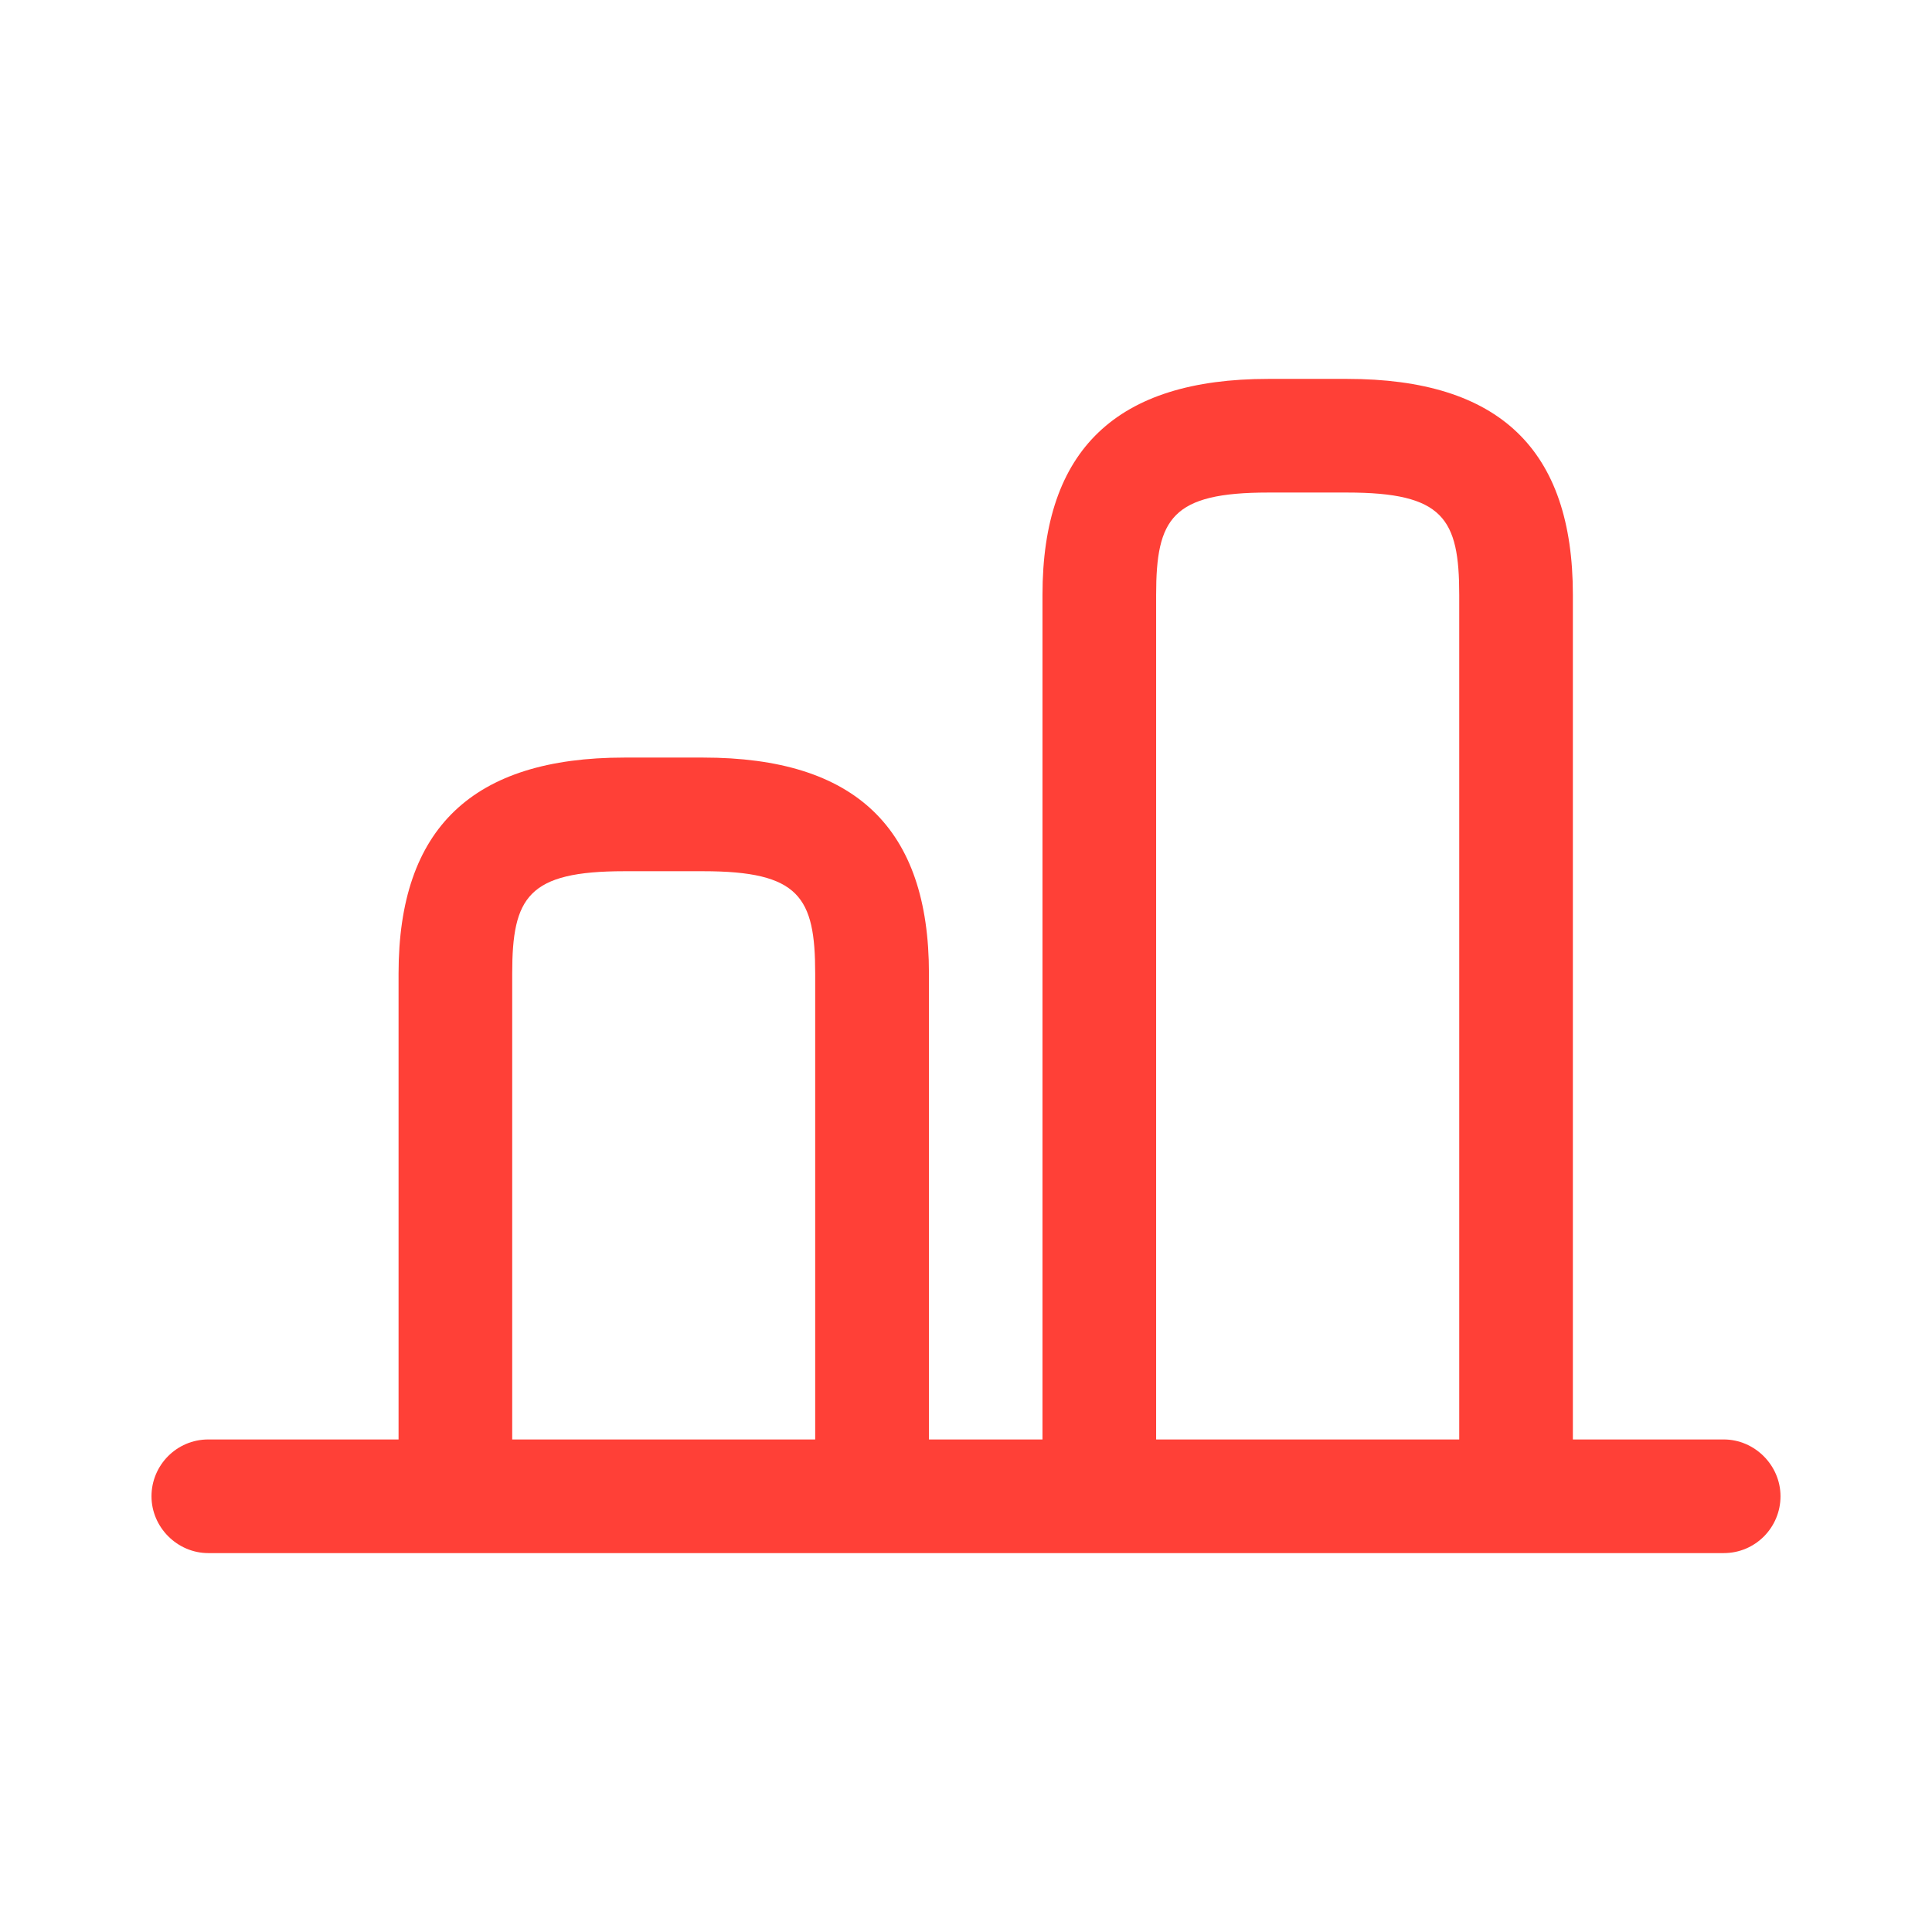 <svg width="17" height="17" viewBox="0 0 17 17" fill="none" xmlns="http://www.w3.org/2000/svg">
<path d="M13.34 13.601C13.067 13.601 12.84 13.374 12.84 13.101V5.234C12.84 4.561 12.7 4.334 11.853 4.334H11.16C10.313 4.334 10.173 4.561 10.173 5.234V13.101C10.173 13.374 9.947 13.601 9.673 13.601C9.4 13.601 9.173 13.374 9.173 13.101V5.234C9.173 3.954 9.827 3.334 11.16 3.334H11.853C13.193 3.334 13.84 3.954 13.84 5.234V13.101C13.84 13.374 13.613 13.601 13.34 13.601Z" fill="#FF4037"/>
<path d="M7.673 13.599C7.4 13.599 7.173 13.373 7.173 13.099V8.566C7.173 7.893 7.034 7.666 6.187 7.666H5.494C4.647 7.666 4.507 7.893 4.507 8.566V13.099C4.507 13.373 4.28 13.599 4.007 13.599C3.733 13.599 3.507 13.373 3.507 13.099V8.566C3.507 7.286 4.16 6.666 5.494 6.666H6.187C7.527 6.666 8.174 7.286 8.174 8.566V13.099C8.174 13.373 7.947 13.599 7.673 13.599Z" fill="#FF4037"/>
<path d="M15.167 13.666H1.833C1.56 13.666 1.333 13.439 1.333 13.166C1.333 12.893 1.554 12.666 1.833 12.666H15.167C15.44 12.666 15.667 12.893 15.667 13.166C15.667 13.439 15.447 13.666 15.167 13.666Z" fill="#FF4037"/>
</svg>
